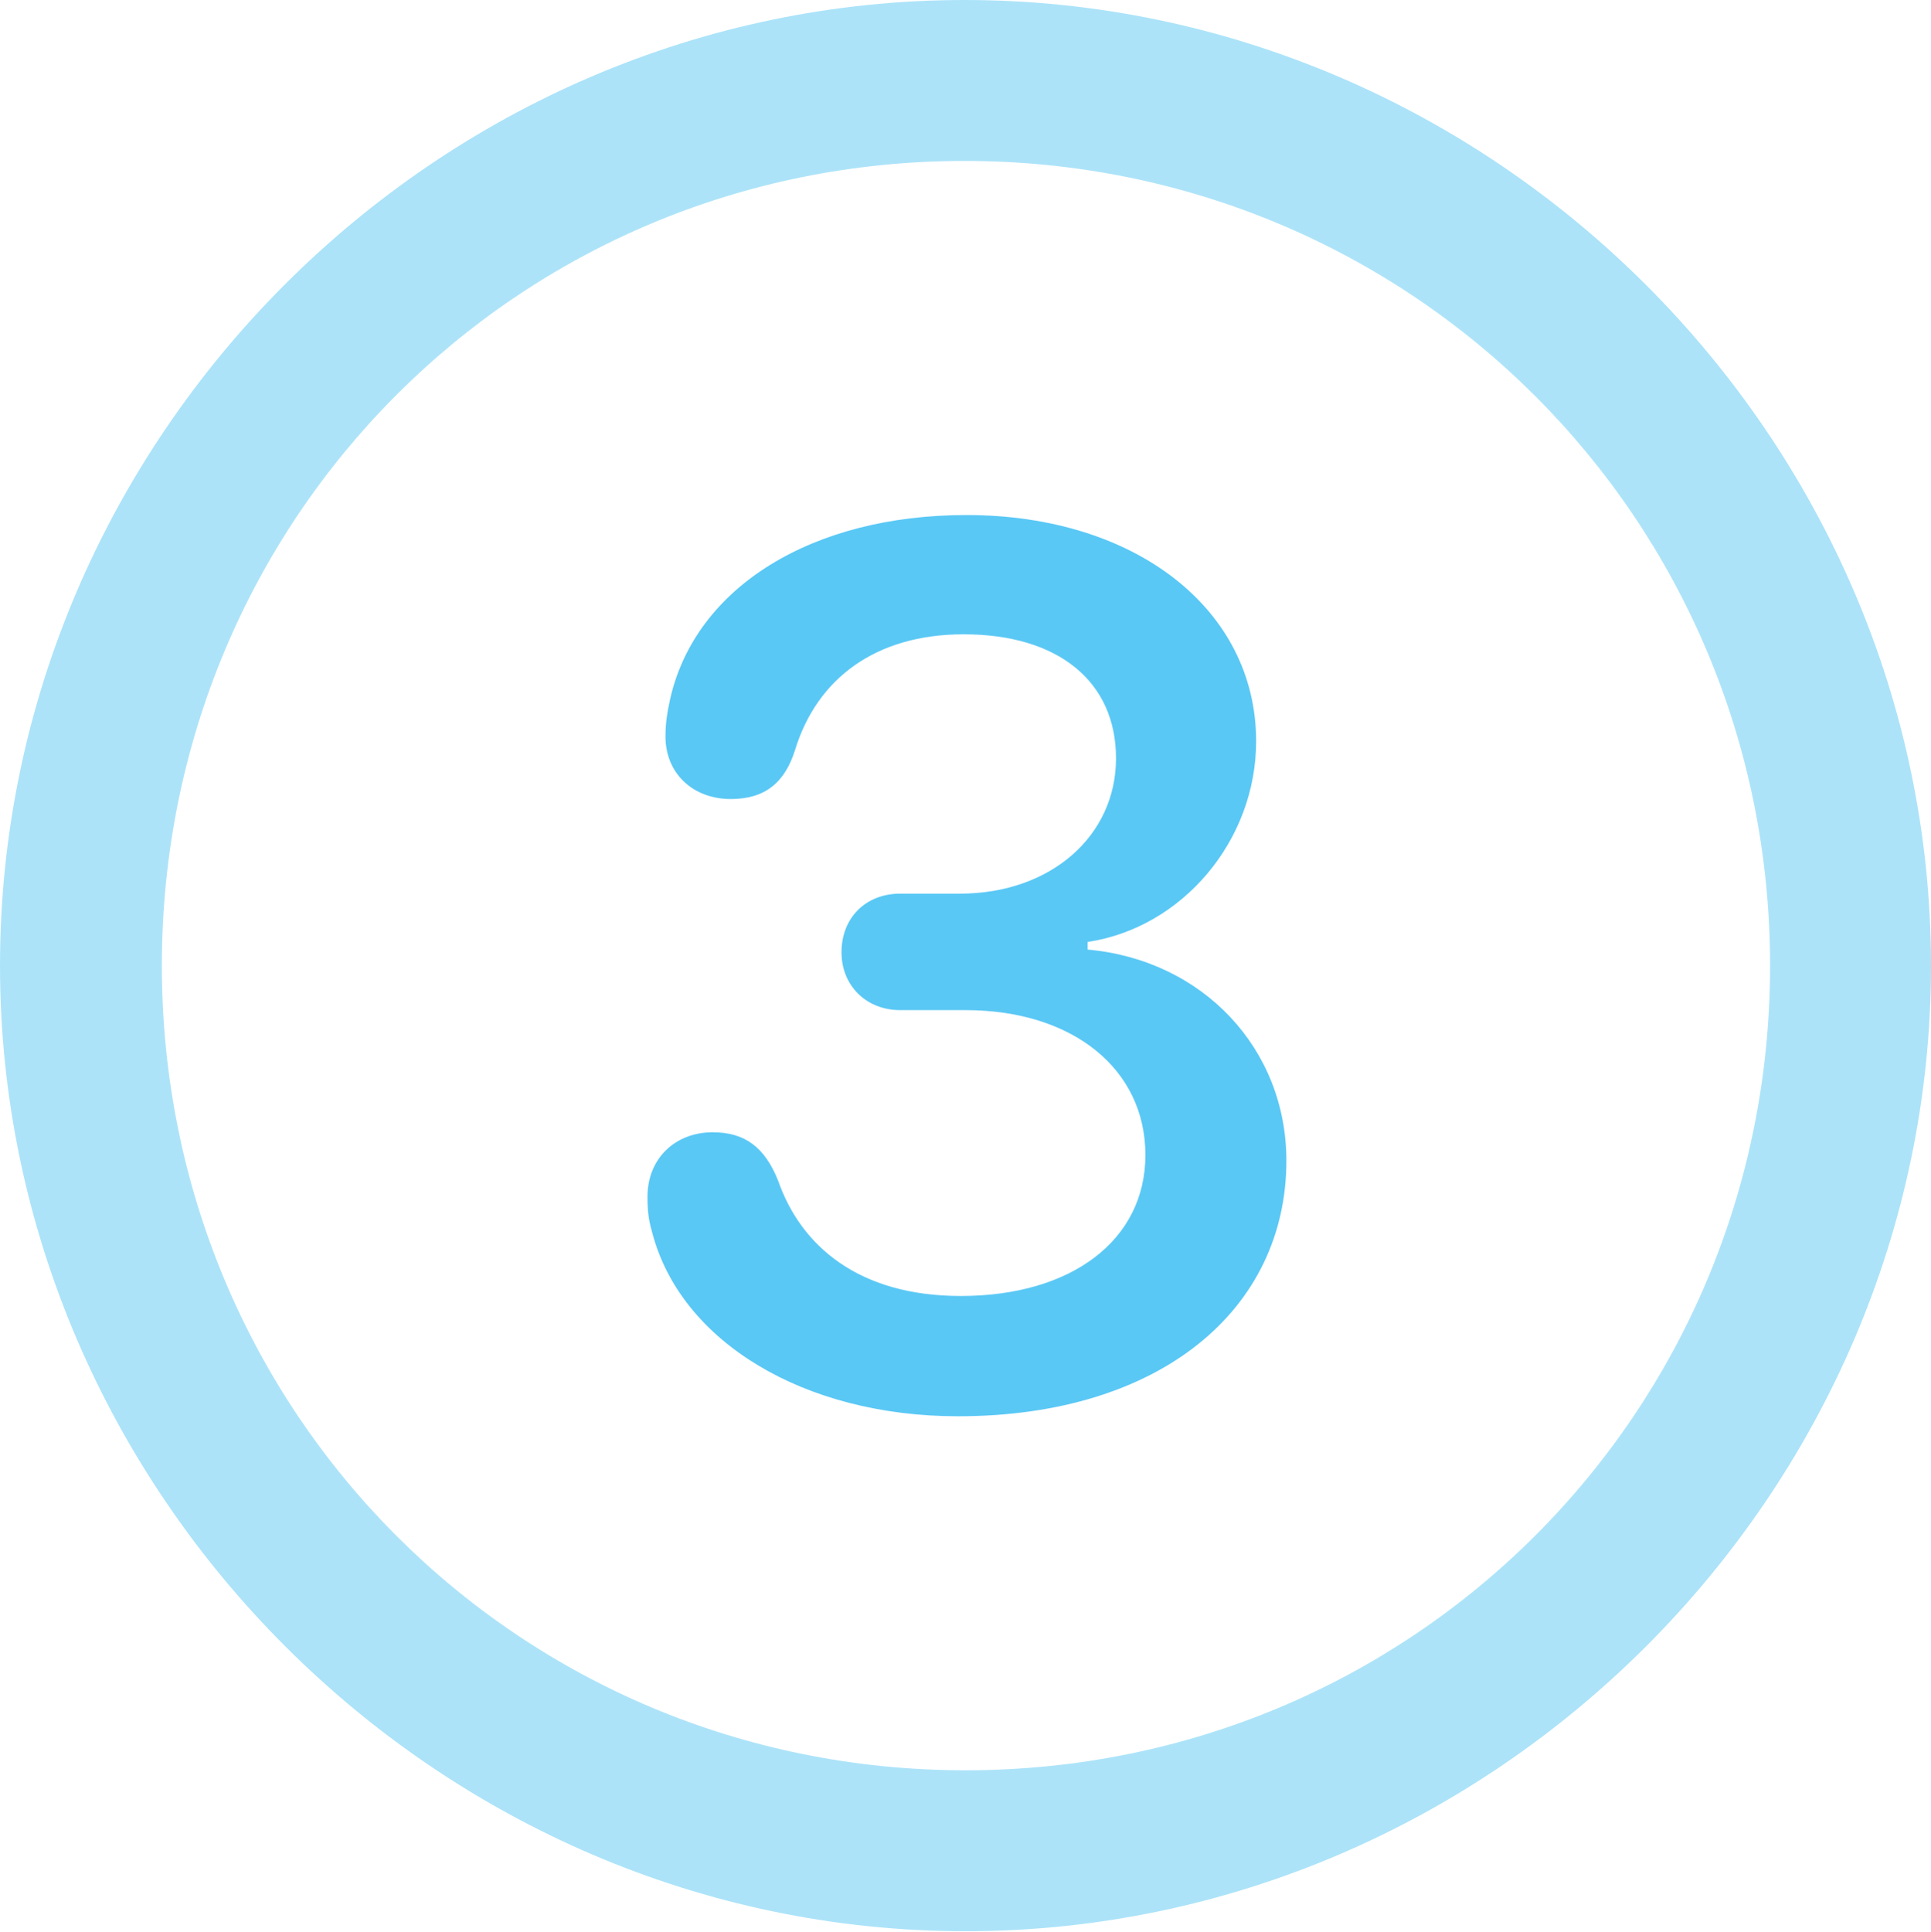 <?xml version="1.0" encoding="UTF-8"?>
<!--Generator: Apple Native CoreSVG 175.5-->
<!DOCTYPE svg
PUBLIC "-//W3C//DTD SVG 1.1//EN"
       "http://www.w3.org/Graphics/SVG/1.1/DTD/svg11.dtd">
<svg version="1.1" xmlns="http://www.w3.org/2000/svg" xmlns:xlink="http://www.w3.org/1999/xlink" width="24.902" height="24.915">
 <g>
  <rect height="24.915" opacity="0" width="24.902" x="0" y="0"/>
  <path d="M12.451 24.902C19.263 24.902 24.902 19.25 24.902 12.451C24.902 5.64 19.25 0 12.439 0C5.64 0 0 5.64 0 12.451C0 19.25 5.652 24.902 12.451 24.902ZM12.451 22.827C6.689 22.827 2.087 18.213 2.087 12.451C2.087 6.689 6.677 2.075 12.439 2.075C18.201 2.075 22.827 6.689 22.827 12.451C22.827 18.213 18.213 22.827 12.451 22.827Z" fill="#5ac8f5" fill-opacity="0.5"/>
  <path d="M12.354 18.262C14.966 18.262 16.589 16.882 16.589 14.966C16.589 13.525 15.515 12.378 14.026 12.244L14.026 12.146C15.247 11.963 16.199 10.84 16.199 9.558C16.199 7.861 14.648 6.641 12.463 6.641C10.474 6.641 8.972 7.568 8.643 9.009C8.606 9.18 8.582 9.314 8.582 9.497C8.582 9.973 8.936 10.303 9.424 10.303C9.863 10.303 10.12 10.095 10.254 9.668C10.535 8.752 11.291 8.179 12.427 8.179C13.648 8.179 14.392 8.789 14.392 9.778C14.392 10.779 13.55 11.523 12.378 11.523L11.609 11.523C11.169 11.523 10.852 11.829 10.852 12.28C10.852 12.707 11.169 13.025 11.609 13.025L12.451 13.025C13.831 13.025 14.771 13.782 14.771 14.893C14.771 15.991 13.818 16.711 12.39 16.711C11.072 16.711 10.327 16.064 10.034 15.222C9.863 14.795 9.607 14.6 9.192 14.6C8.704 14.6 8.35 14.941 8.35 15.43C8.35 15.613 8.362 15.723 8.411 15.894C8.777 17.297 10.364 18.262 12.354 18.262Z" fill="#5ac8f5"/>
 </g>
</svg>
